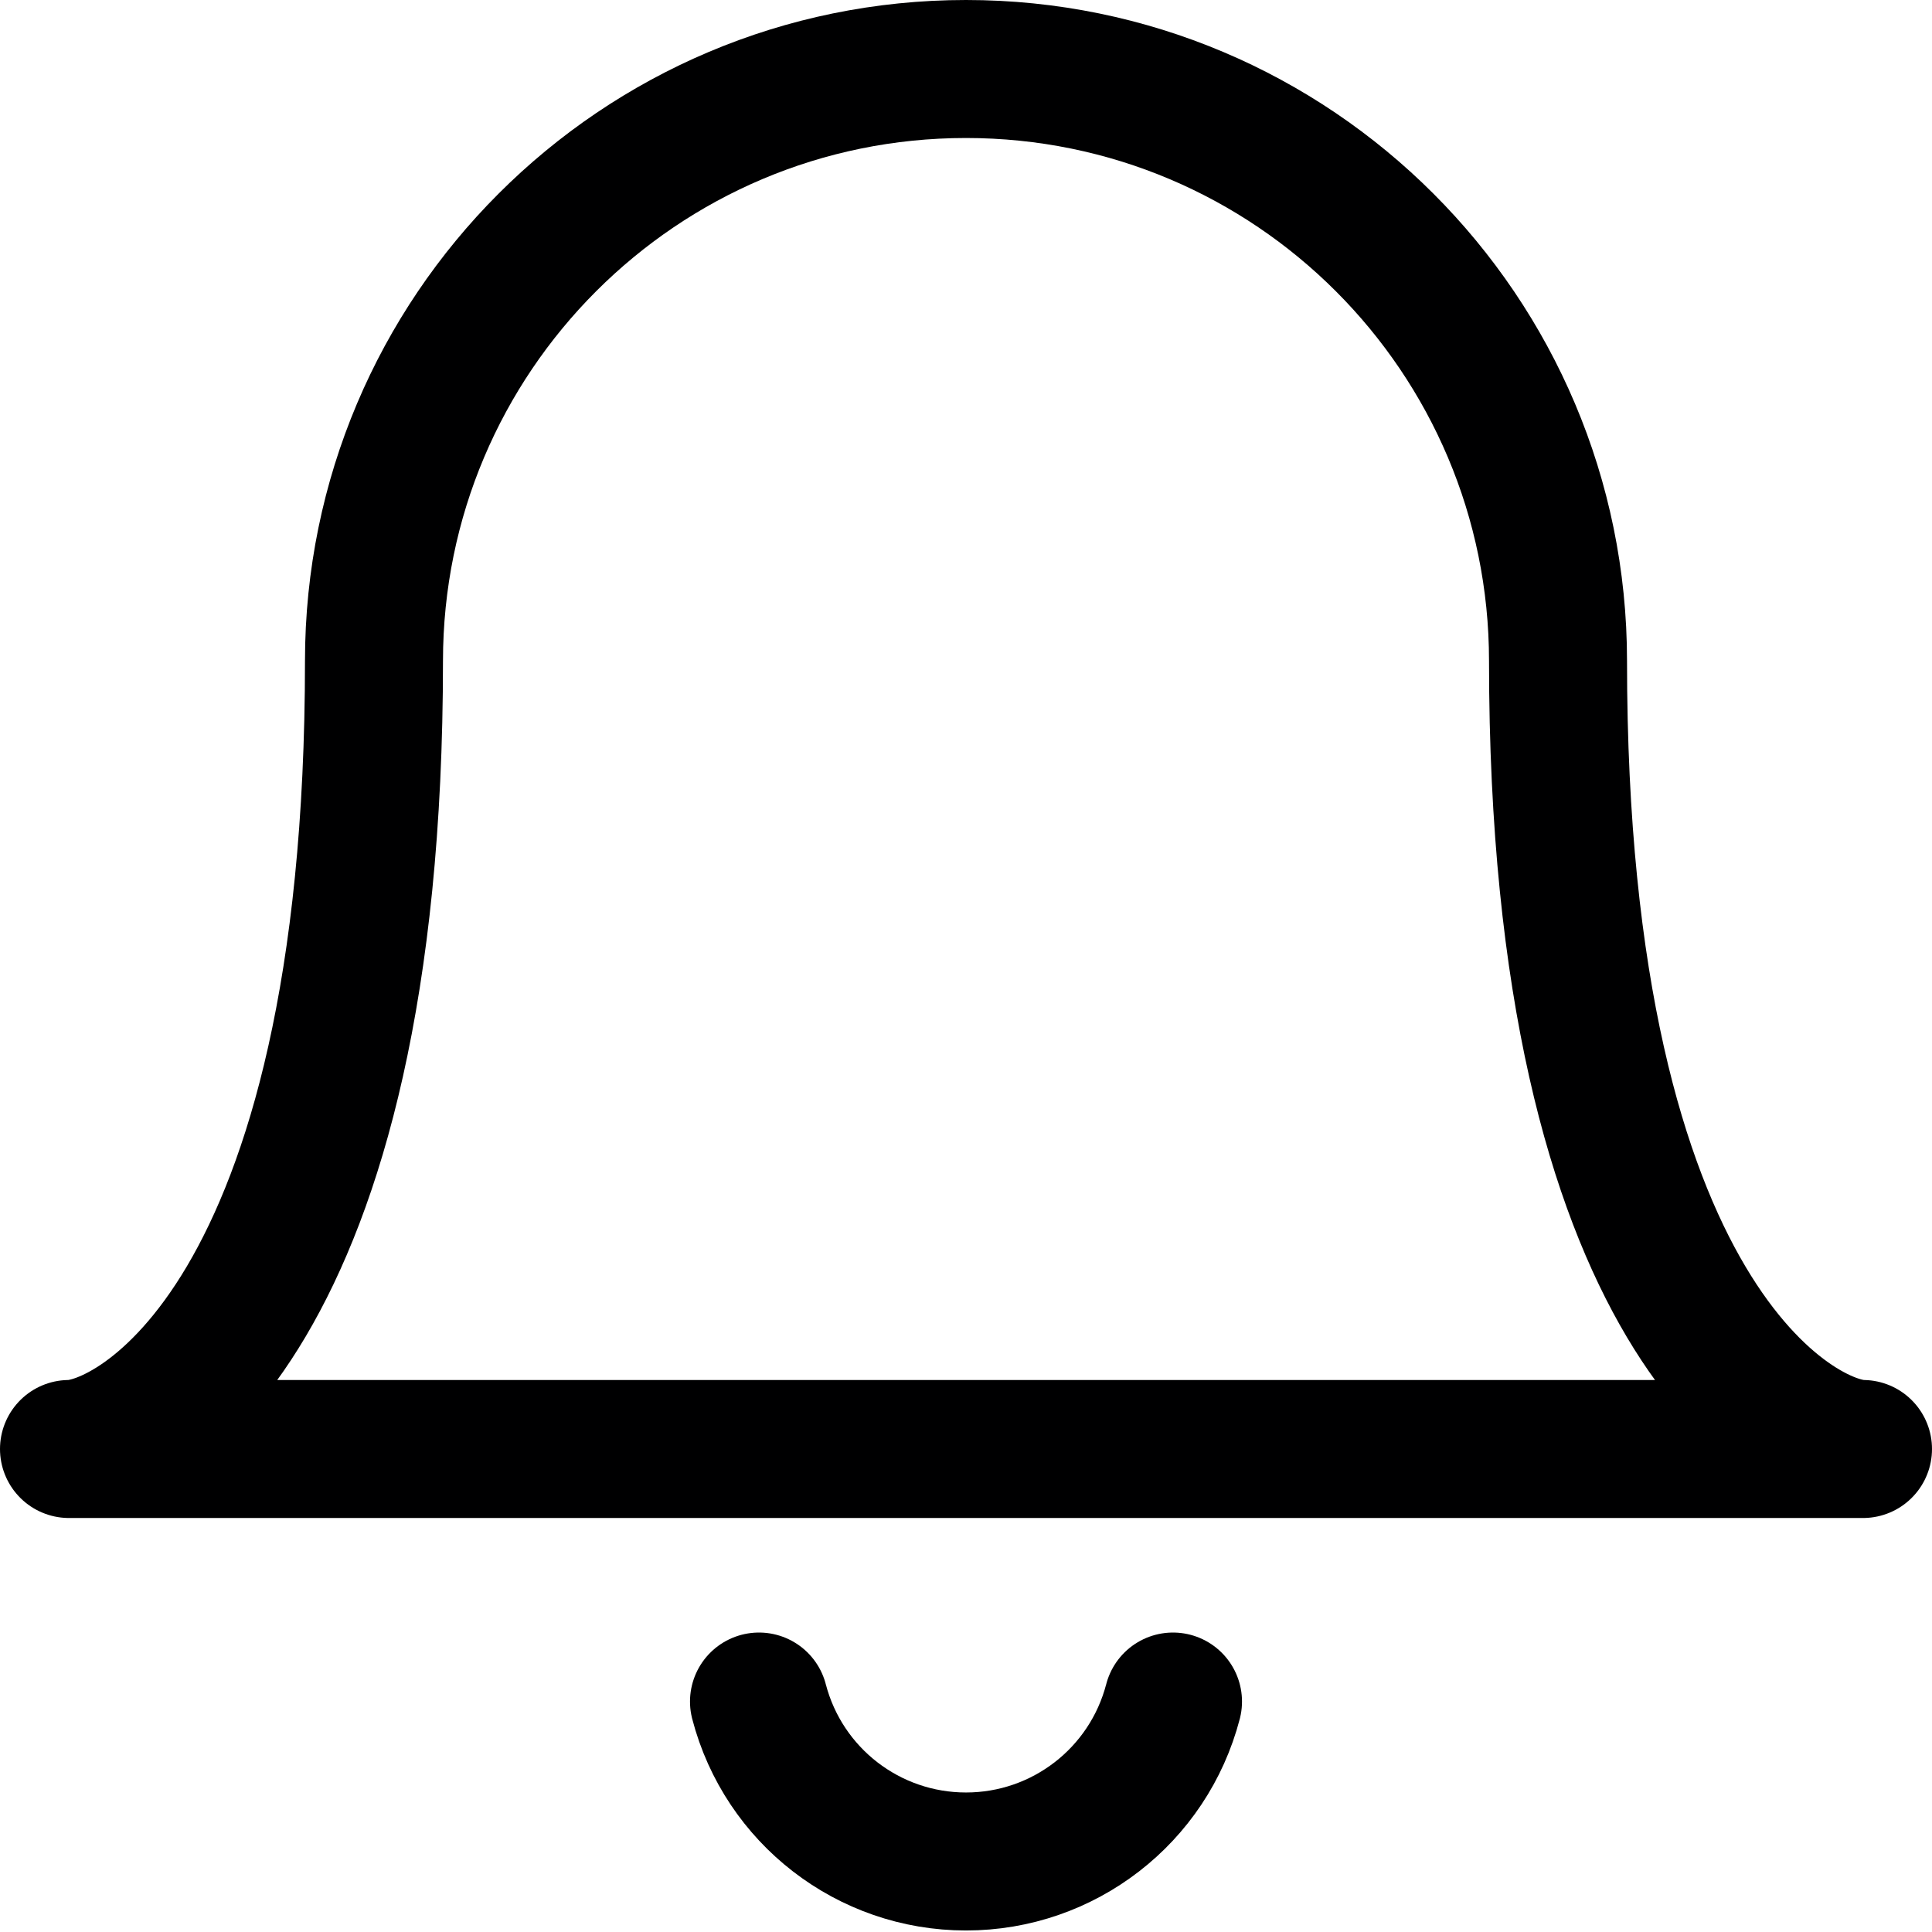 <svg xmlns="http://www.w3.org/2000/svg" width="14" height="14" viewBox="0 0 14 14"><path fill="none" stroke="#000001" stroke-linecap="round" stroke-linejoin="round" d="M7 .5C9.369.5 11.29 2.421 11.29 4.79 11.29 9.56 13.03 10.5 13.5 10.5L.5 10.5C.98 10.5 2.71 9.55 2.71 4.79 2.71 2.421 4.631.5 7 .5ZM5.5 12.33C5.678 13.013 6.294 13.489 7 13.489 7.706 13.489 8.322 13.013 8.5 12.33"/></svg>